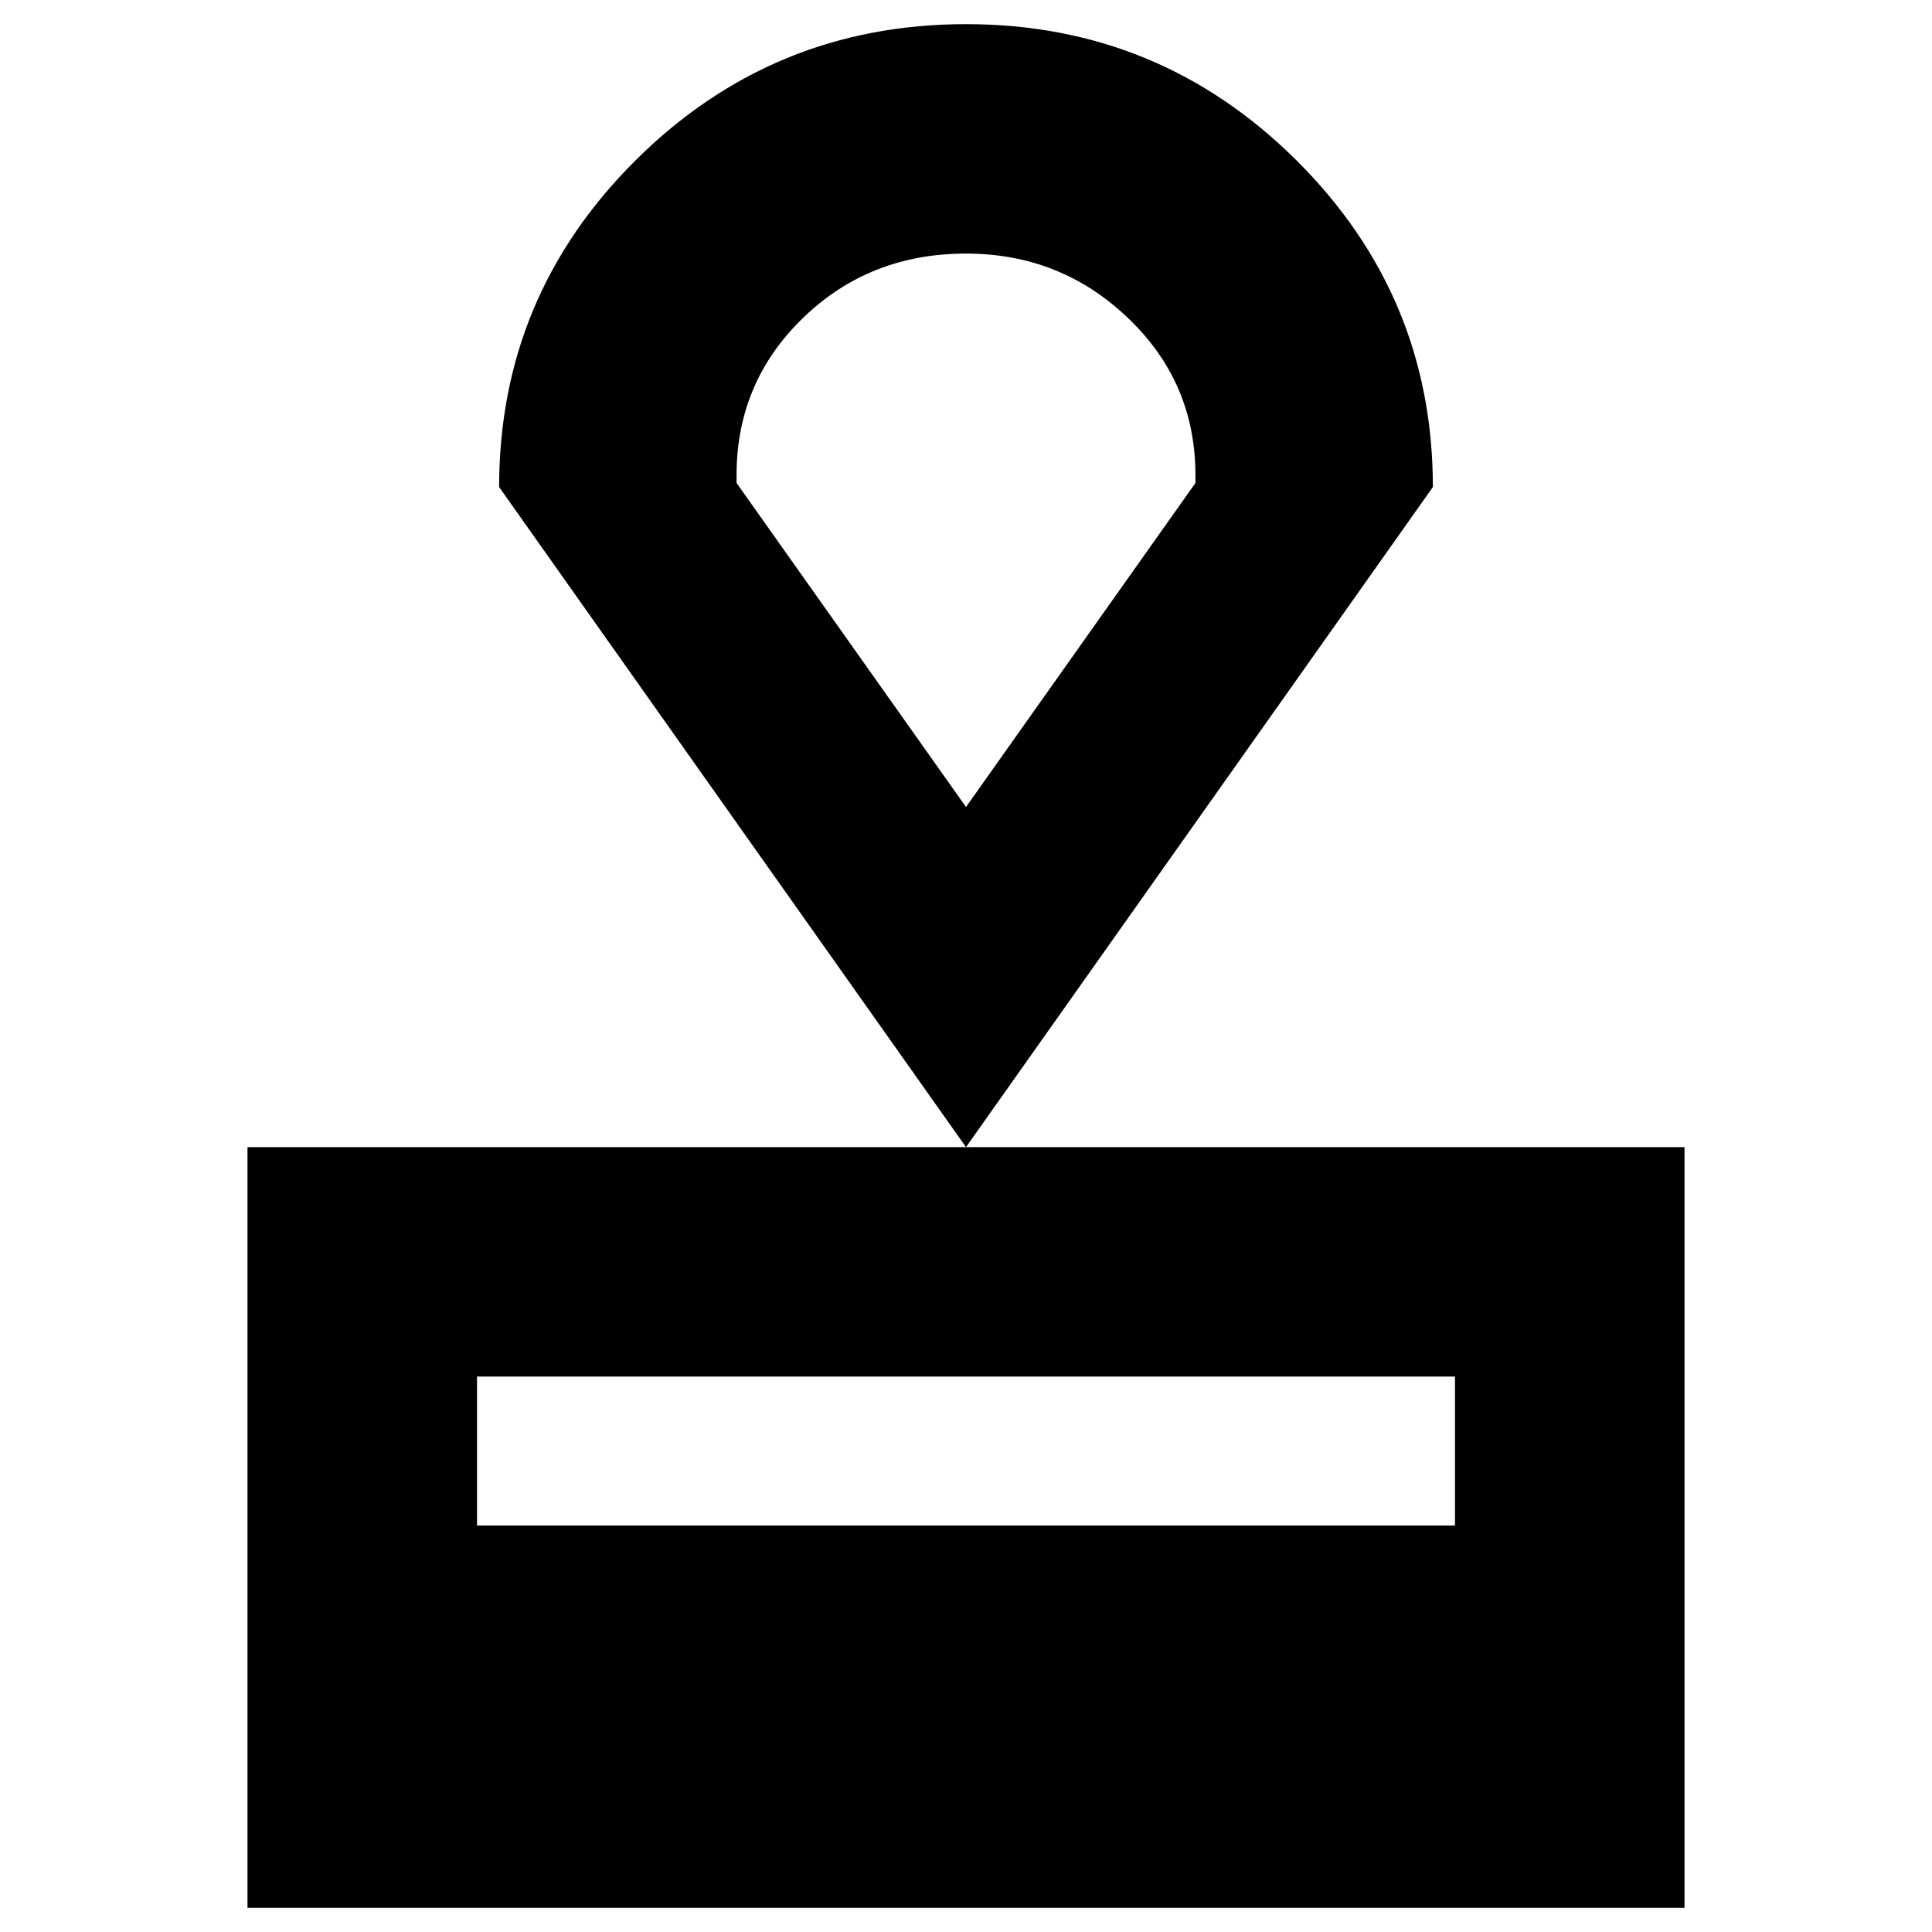<svg xmlns="http://www.w3.org/2000/svg" height="20" width="20"><path d="M2.562 19.75v-7.875h14.876v7.875Zm2.376-3.958h10.124V14.25H4.938ZM10 11.875 5.167 5.042q0-1.98 1.416-3.386Q8 .25 10 .25q2 0 3.417 1.406 1.416 1.406 1.416 3.386Zm0-3.521L12.375 5v-.083q0-.959-.698-1.625-.698-.667-1.677-.667-1 0-1.688.667-.687.666-.687 1.625V5Zm0 0Z"/></svg>